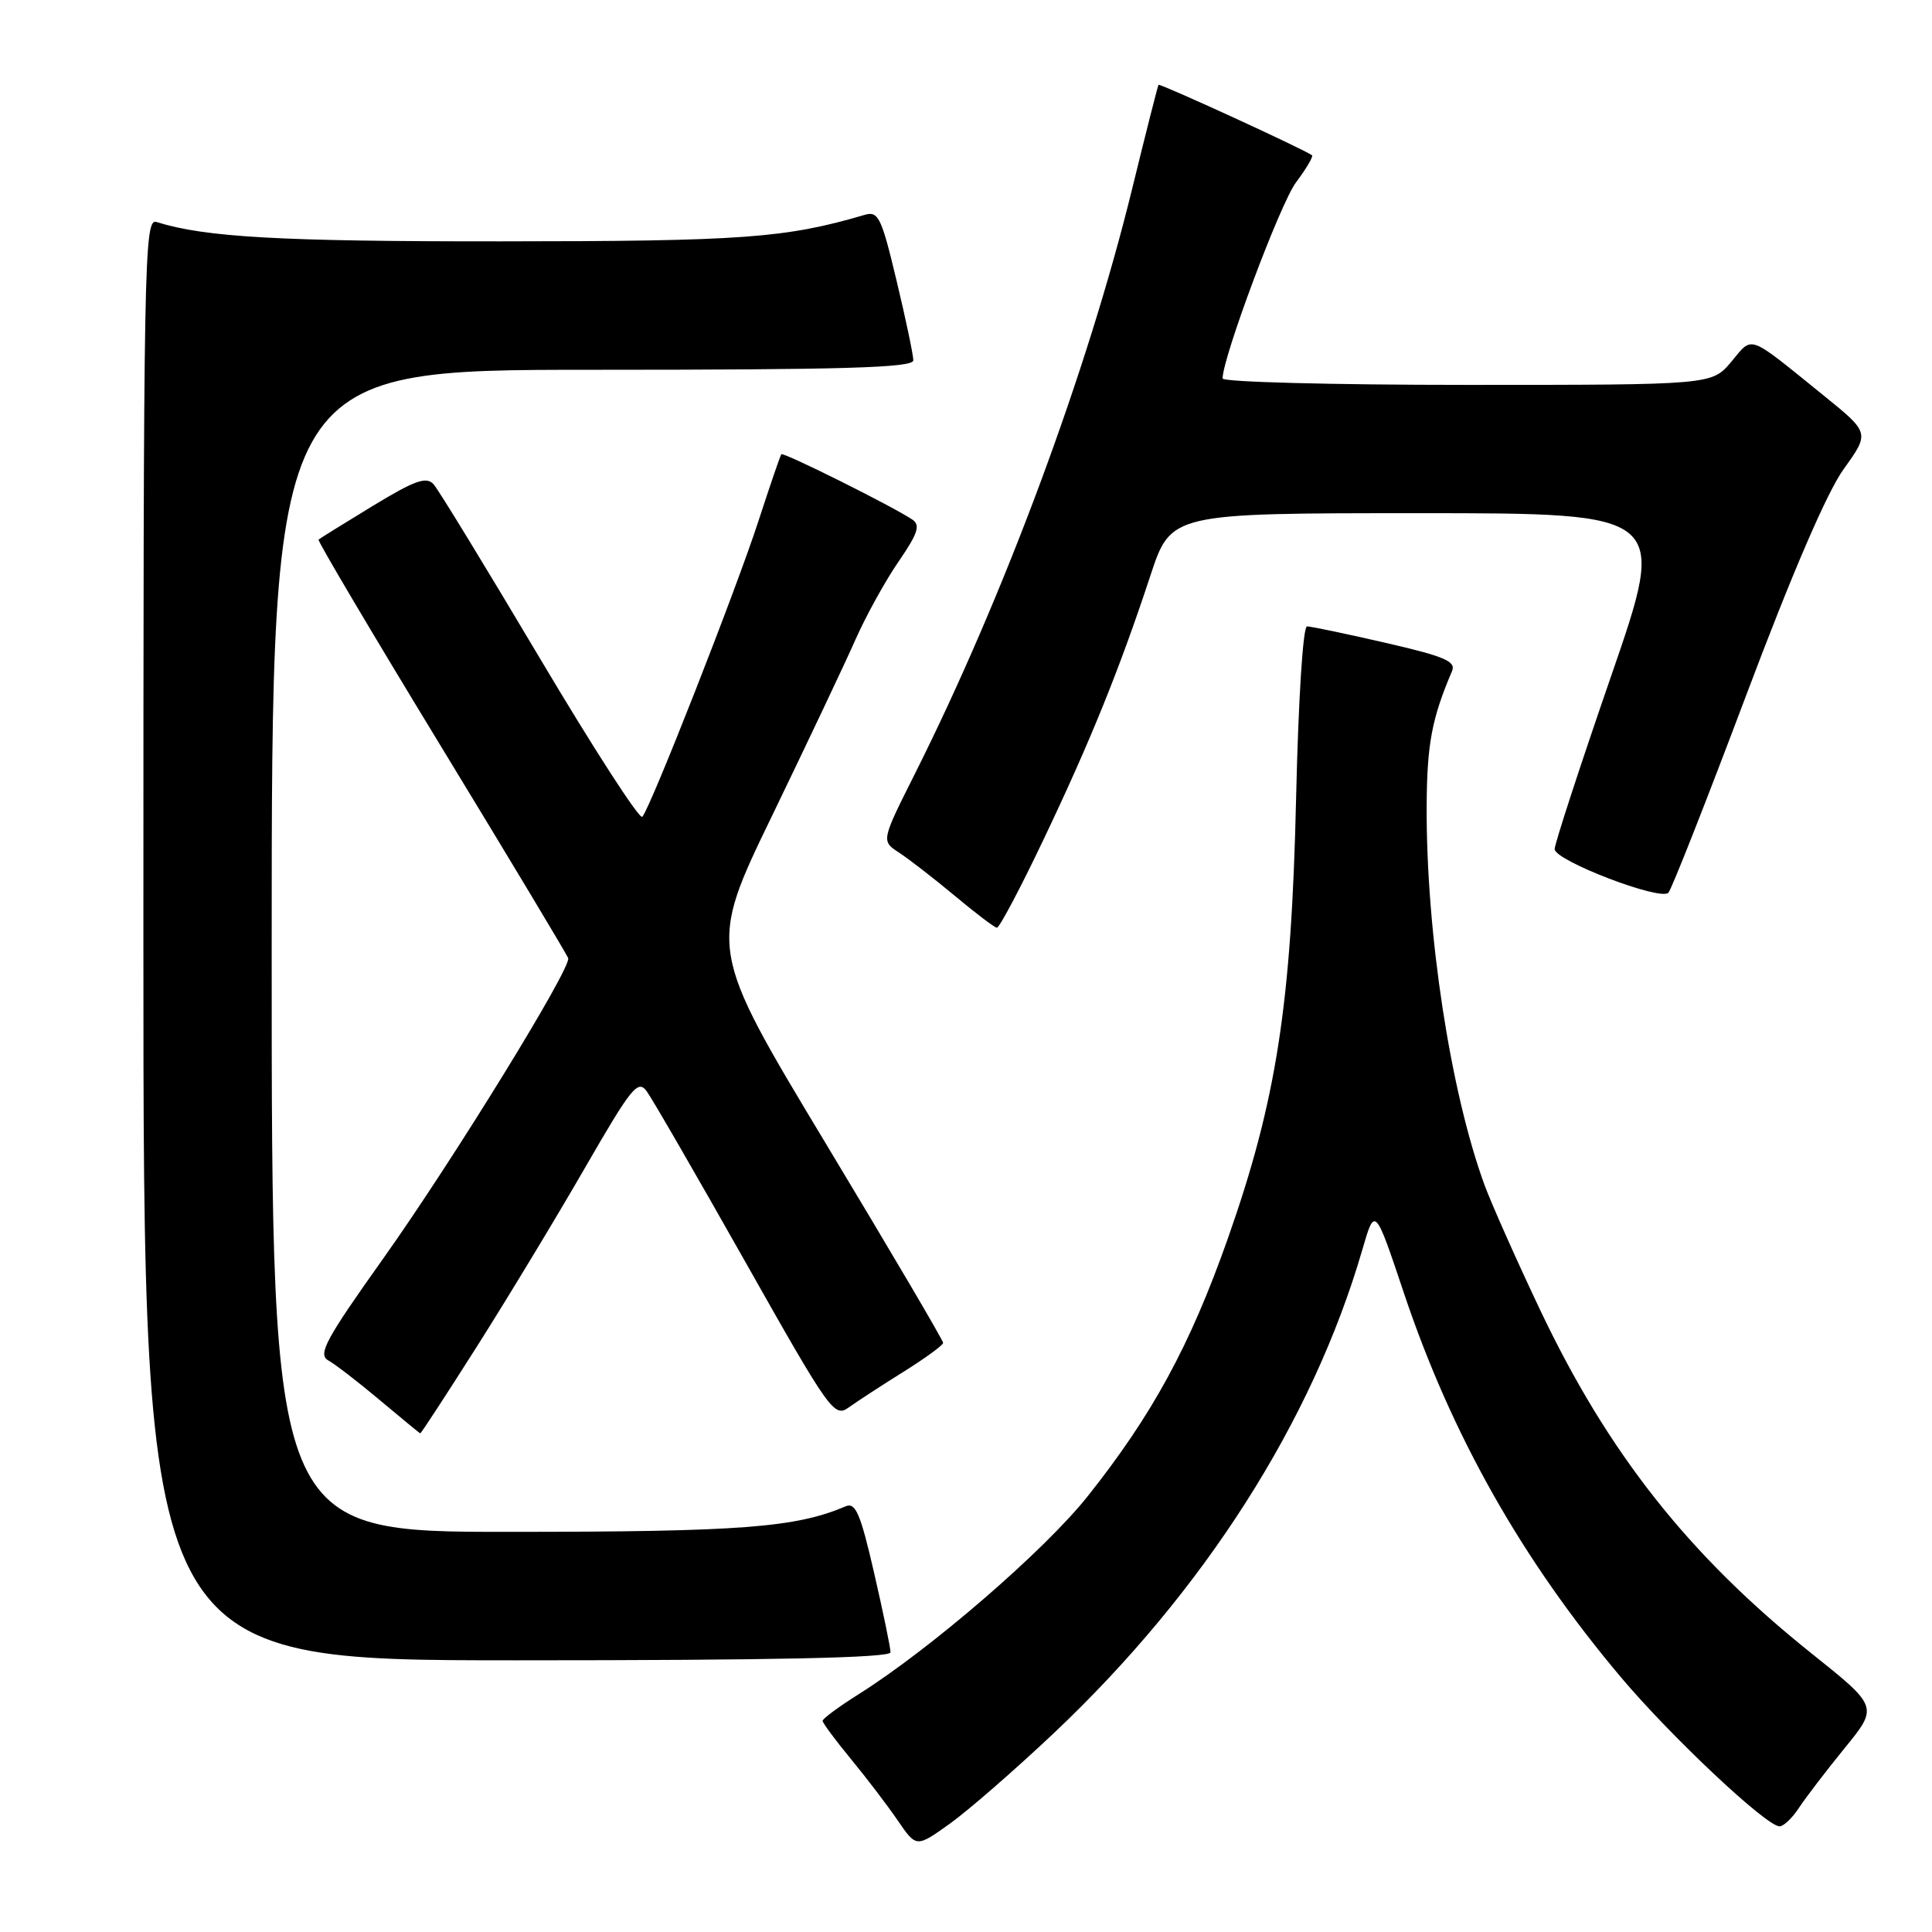 <?xml version="1.0" encoding="UTF-8" standalone="no"?>
<!DOCTYPE svg PUBLIC "-//W3C//DTD SVG 1.1//EN" "http://www.w3.org/Graphics/SVG/1.1/DTD/svg11.dtd" >
<svg xmlns="http://www.w3.org/2000/svg" xmlns:xlink="http://www.w3.org/1999/xlink" version="1.1" viewBox="0 0 256 256">
 <g >
 <path fill="currentColor"
d=" M 139.67 229.62 C 159.54 210.84 173.91 188.33 180.52 165.58 C 182.18 159.86 182.18 159.86 186.02 171.32 C 192.33 190.15 201.65 206.65 214.76 222.22 C 221.41 230.11 234.05 242.00 235.80 242.00 C 236.33 242.00 237.49 240.90 238.37 239.55 C 239.25 238.21 241.98 234.64 244.43 231.63 C 248.89 226.16 248.89 226.16 240.03 219.08 C 223.78 206.10 213.07 192.54 204.04 173.50 C 200.91 166.90 197.61 159.47 196.70 157.00 C 192.18 144.63 188.96 123.58 189.04 106.79 C 189.08 98.59 189.73 95.18 192.40 88.93 C 192.96 87.63 191.39 86.97 183.60 85.18 C 178.39 83.98 173.70 83.00 173.19 83.00 C 172.65 83.00 172.04 92.68 171.74 105.75 C 171.12 133.08 169.14 145.84 162.67 164.18 C 157.69 178.29 152.69 187.49 144.10 198.29 C 138.40 205.46 123.35 218.47 113.75 224.51 C 111.14 226.15 109.00 227.73 109.00 228.02 C 109.00 228.30 110.69 230.58 112.75 233.08 C 114.81 235.58 117.61 239.25 118.96 241.23 C 121.42 244.82 121.42 244.82 125.84 241.66 C 128.28 239.92 134.50 234.50 139.67 229.62 Z  M 118.00 218.94 C 118.00 218.35 117.02 213.61 115.82 208.40 C 114.03 200.61 113.37 199.04 112.07 199.59 C 105.43 202.42 98.19 202.97 67.75 202.98 C 36.00 203.00 36.00 203.00 36.00 126.00 C 36.00 49.00 36.00 49.00 78.50 49.00 C 111.82 49.00 121.00 48.73 121.02 47.75 C 121.02 47.06 120.03 42.31 118.80 37.19 C 116.78 28.74 116.39 27.93 114.54 28.48 C 104.10 31.55 98.41 31.97 66.39 31.98 C 37.11 32.00 27.18 31.44 20.75 29.42 C 19.09 28.89 19.00 33.87 19.00 124.43 C 19.00 220.00 19.00 220.00 68.50 220.00 C 102.76 220.00 118.00 219.67 118.00 218.94 Z  M 63.30 178.25 C 67.39 171.79 73.81 161.17 77.56 154.66 C 83.69 144.04 84.53 143.00 85.70 144.61 C 86.42 145.59 92.29 155.75 98.74 167.17 C 109.99 187.10 110.54 187.88 112.48 186.48 C 113.59 185.68 116.85 183.56 119.72 181.77 C 122.59 179.97 124.96 178.25 124.97 177.94 C 124.99 177.63 117.98 165.73 109.41 151.50 C 93.82 125.61 93.82 125.61 102.32 108.06 C 106.99 98.40 111.95 87.93 113.34 84.78 C 114.73 81.64 117.30 76.97 119.06 74.42 C 121.63 70.67 121.99 69.59 120.88 68.84 C 118.34 67.13 103.80 59.87 103.53 60.19 C 103.39 60.36 102.03 64.33 100.51 69.00 C 97.55 78.13 86.20 107.03 85.11 108.23 C 84.74 108.63 78.64 99.18 71.54 87.23 C 64.44 75.28 58.11 64.90 57.46 64.18 C 56.50 63.10 55.00 63.63 49.39 67.04 C 45.60 69.35 42.37 71.35 42.21 71.50 C 42.04 71.64 49.37 84.01 58.49 98.99 C 67.61 113.97 75.17 126.56 75.29 126.97 C 75.67 128.33 60.02 153.75 50.85 166.66 C 43.13 177.51 42.08 179.47 43.50 180.26 C 44.41 180.77 47.48 183.13 50.32 185.52 C 53.17 187.91 55.58 189.89 55.68 189.93 C 55.78 189.97 59.20 184.71 63.30 178.25 Z  M 138.27 111.25 C 144.48 98.22 148.36 88.63 152.44 76.25 C 155.16 68.00 155.16 68.00 188.05 68.00 C 220.94 68.00 220.94 68.00 213.47 89.62 C 209.36 101.51 206.00 111.81 206.00 112.51 C 206.00 114.03 220.01 119.41 221.07 118.29 C 221.49 117.85 226.11 106.13 231.34 92.23 C 237.45 75.99 242.08 65.23 244.30 62.15 C 247.75 57.35 247.75 57.35 241.66 52.42 C 231.41 44.13 232.32 44.46 229.40 47.94 C 226.82 51.00 226.82 51.00 194.41 51.00 C 176.58 51.00 162.00 50.62 162.00 50.15 C 162.00 47.38 169.64 26.95 171.72 24.18 C 173.08 22.36 174.04 20.74 173.85 20.58 C 173.01 19.88 153.67 11.01 153.51 11.24 C 153.41 11.38 151.84 17.57 150.02 25.00 C 144.10 49.18 133.06 78.92 121.26 102.47 C 116.76 111.43 116.76 111.43 119.12 112.97 C 120.41 113.81 123.73 116.38 126.49 118.68 C 129.24 120.98 131.76 122.89 132.09 122.93 C 132.41 122.97 135.20 117.71 138.27 111.25 Z "/>
</g>
</svg>